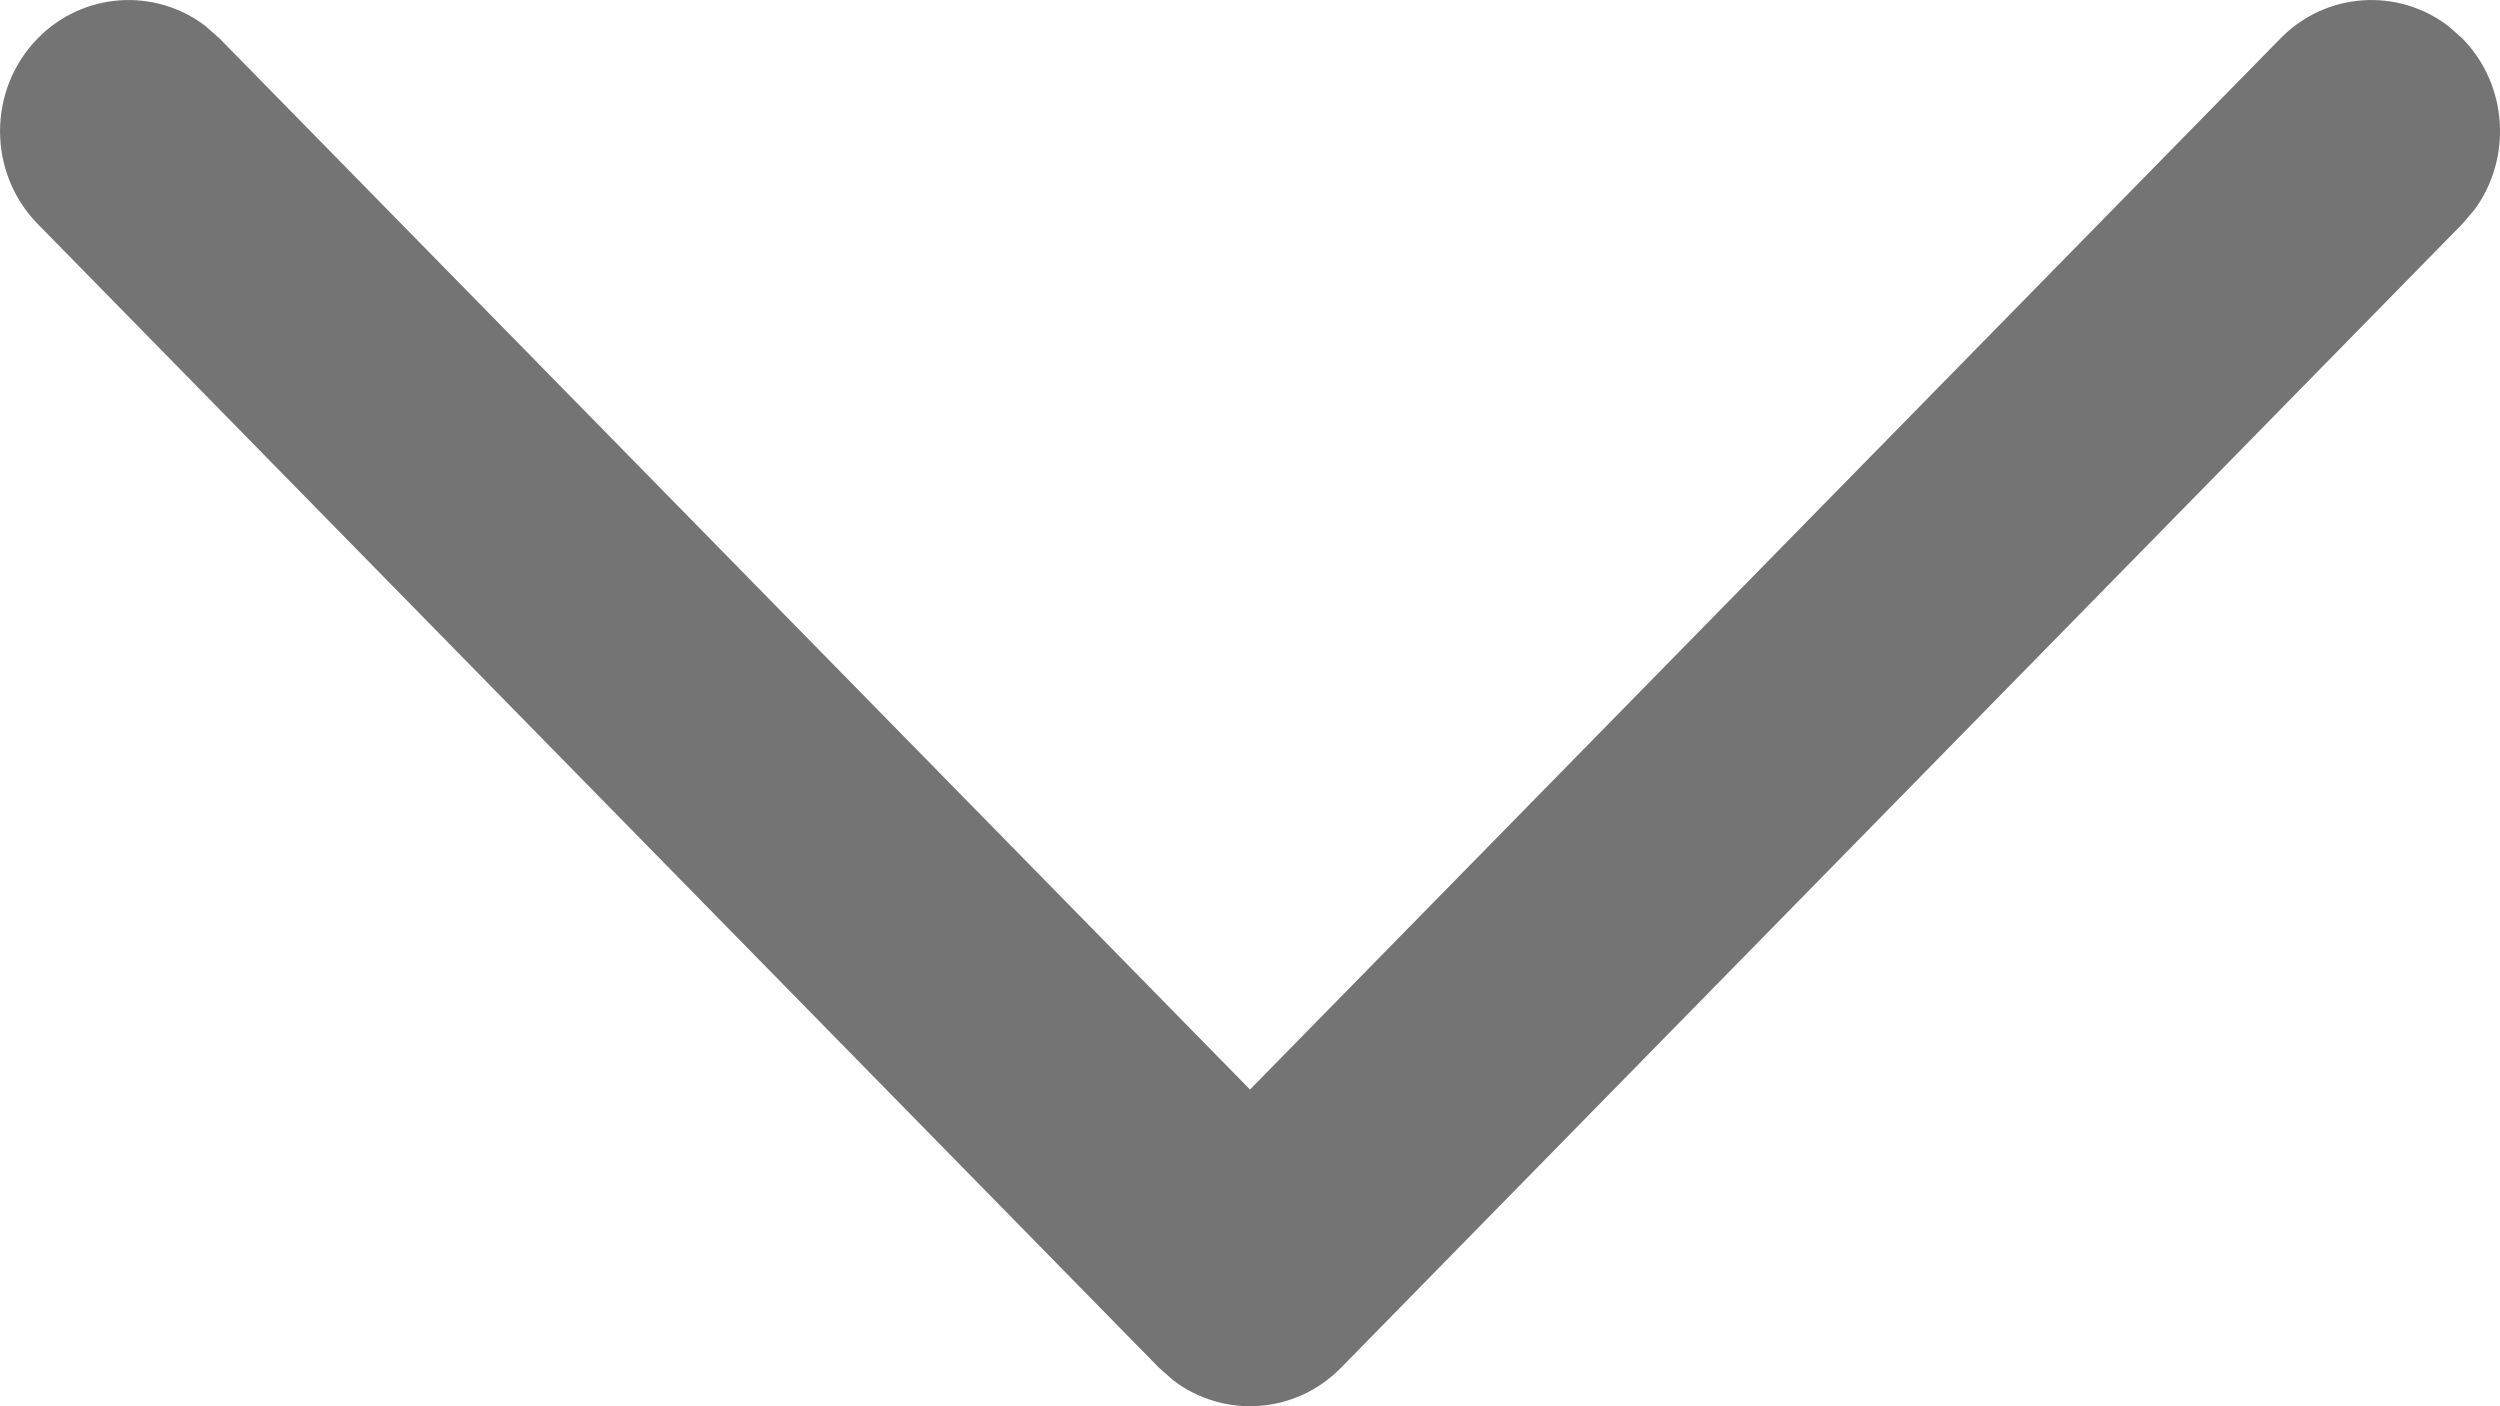 <svg width="16" height="9" viewBox="0 0 16 9" fill="none" xmlns="http://www.w3.org/2000/svg">
<path d="M0.241 0.246C0.533 -0.052 0.991 -0.079 1.313 0.165L1.405 0.246L8 6.973L14.595 0.246C14.887 -0.052 15.344 -0.079 15.667 0.165L15.759 0.246C16.051 0.544 16.078 1.01 15.839 1.339L15.759 1.433L8.582 8.754C8.29 9.052 7.832 9.079 7.51 8.835L7.418 8.754L0.241 1.433C-0.08 1.105 -0.08 0.574 0.241 0.246Z" fill="#747474"/>
</svg>
